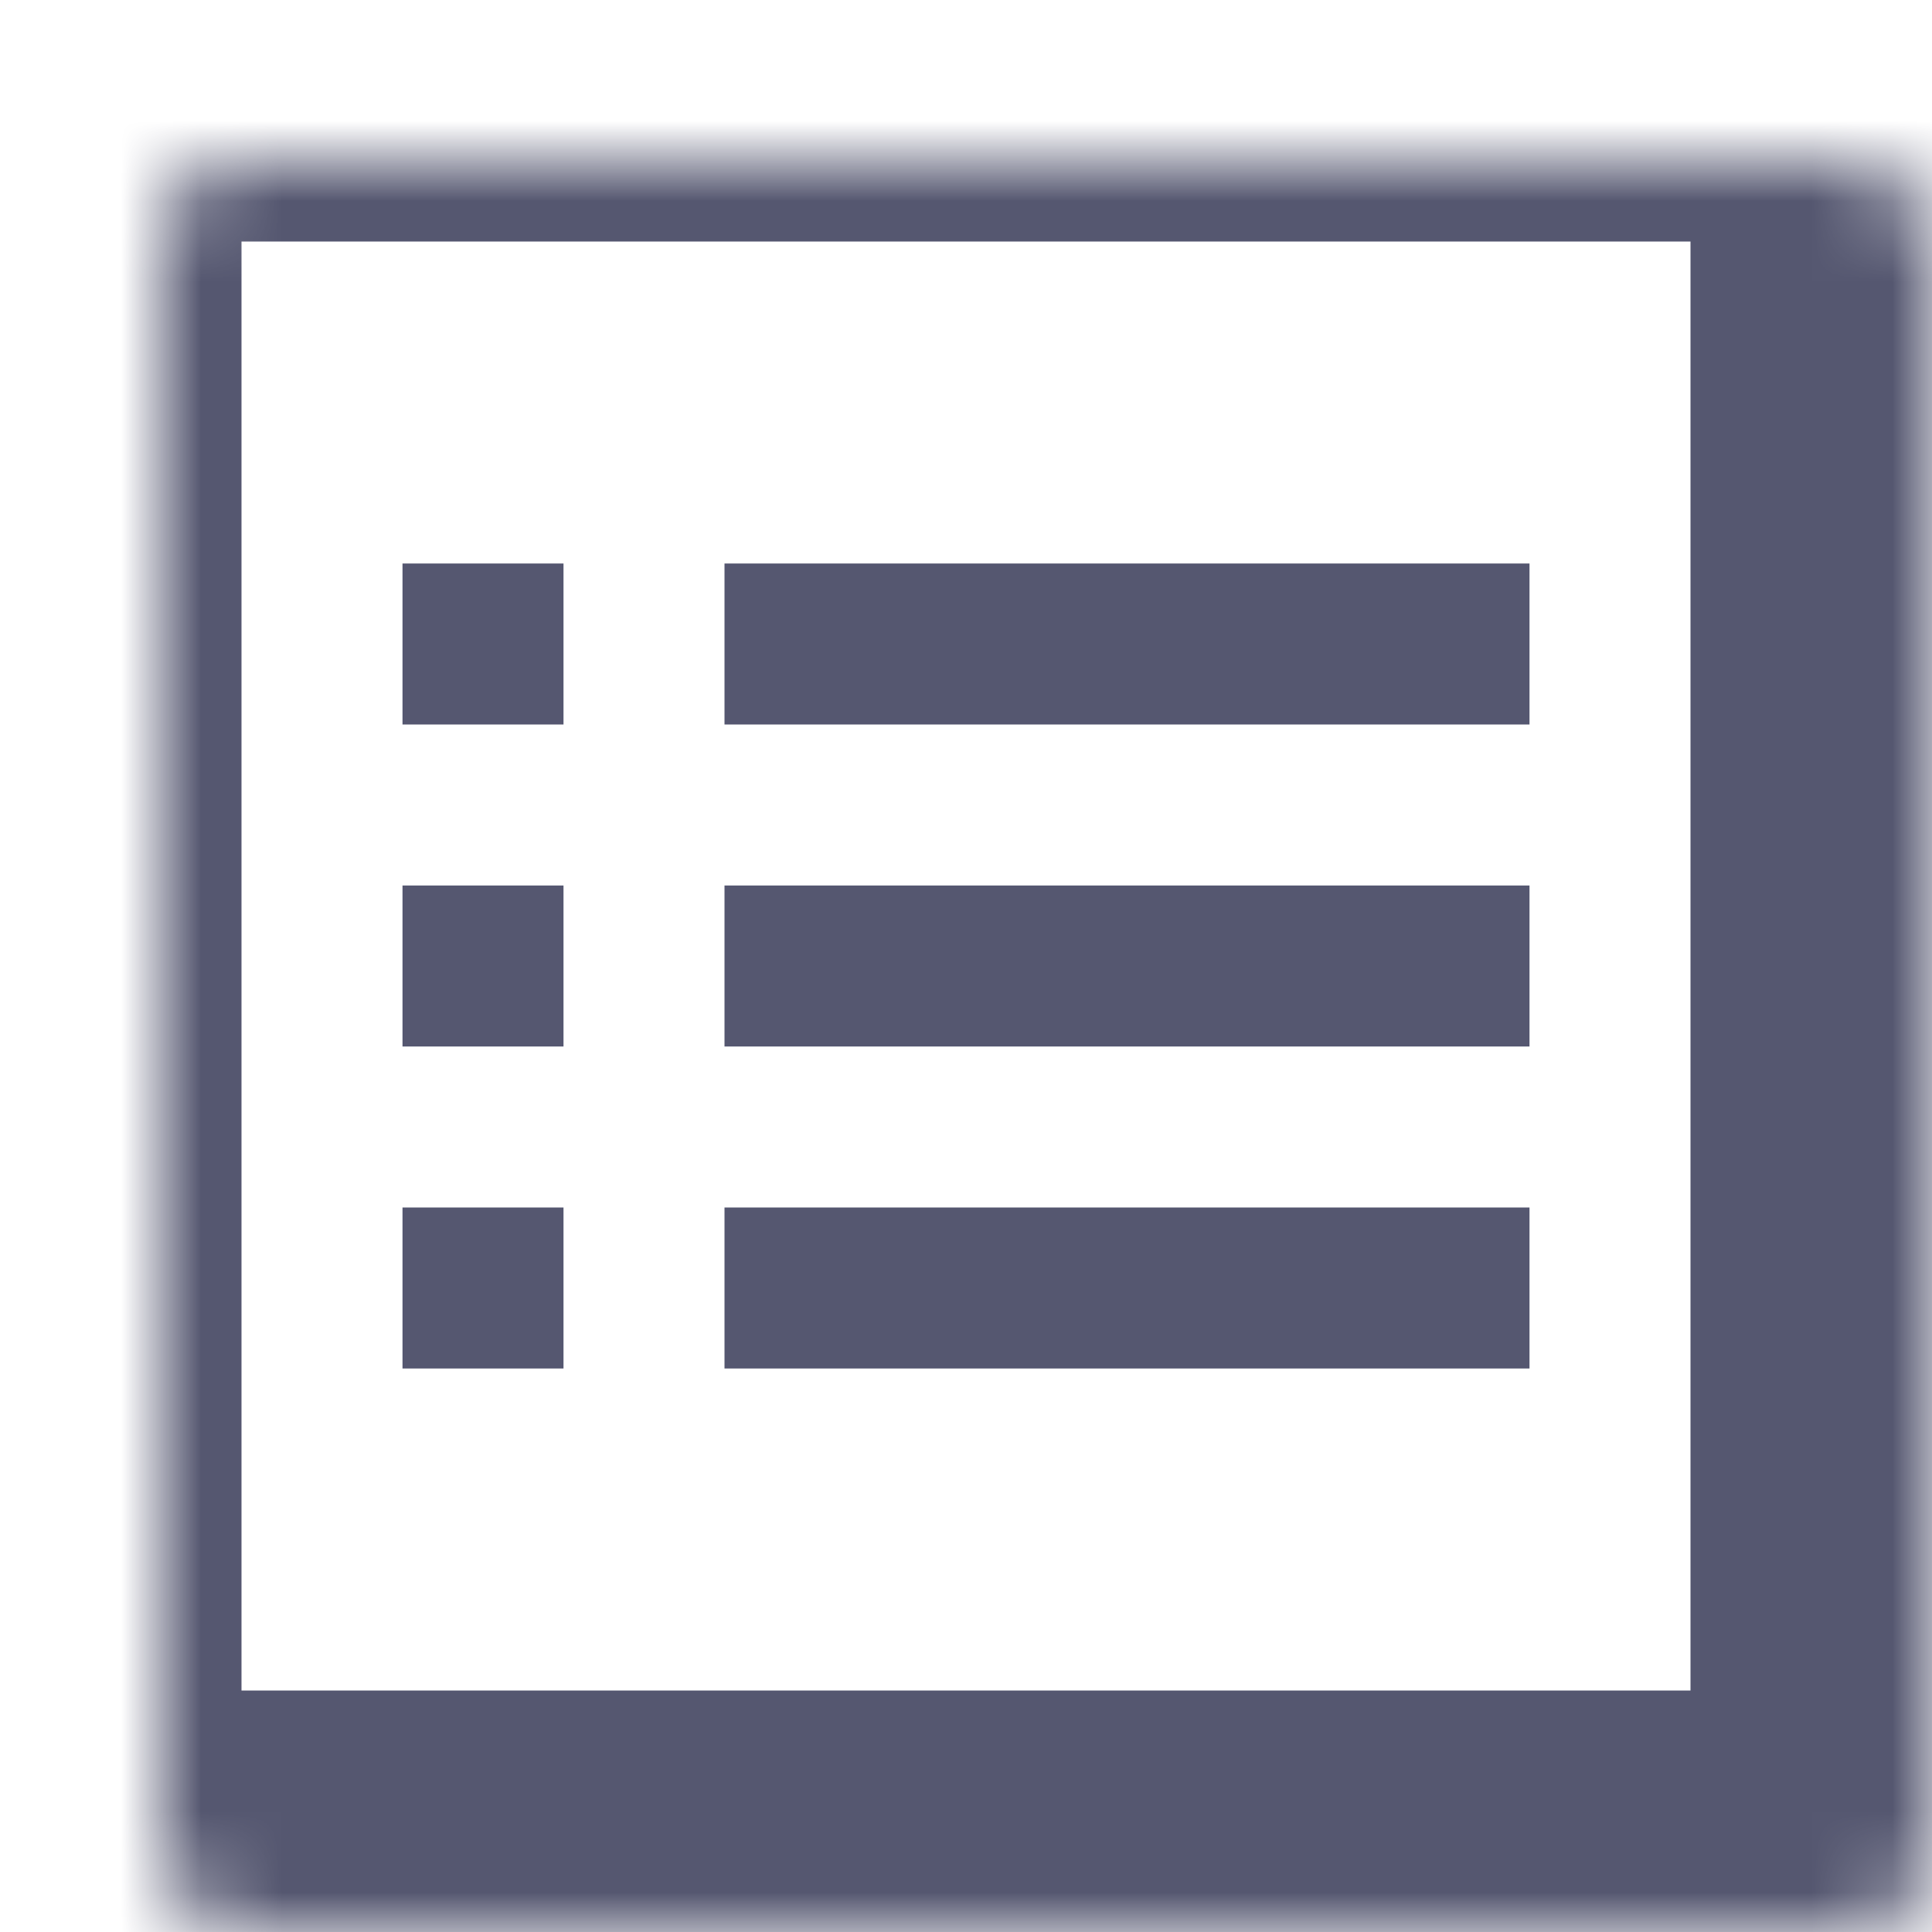 <svg width="24" height="24" viewBox="0 0 24 24" fill="none" xmlns="http://www.w3.org/2000/svg">
<mask id="path-1-inside-1_402_16456" fill="white">
<rect x="1" y="1" width="22" height="22" rx="1"/>
</mask>
<rect x="1" y="1" width="22" height="22" rx="1" stroke="#555770" stroke-width="4" mask="url(#path-1-inside-1_402_16456)"/>
<path d="M9 9H19V7H9V9ZM5 9H7V7H5V9ZM9 13H19V11H9V13ZM5 13H7V11H5V13ZM9 17H19V15H9V17ZM5 17H7V15H5V17Z" fill="#555770"/>
</svg>
